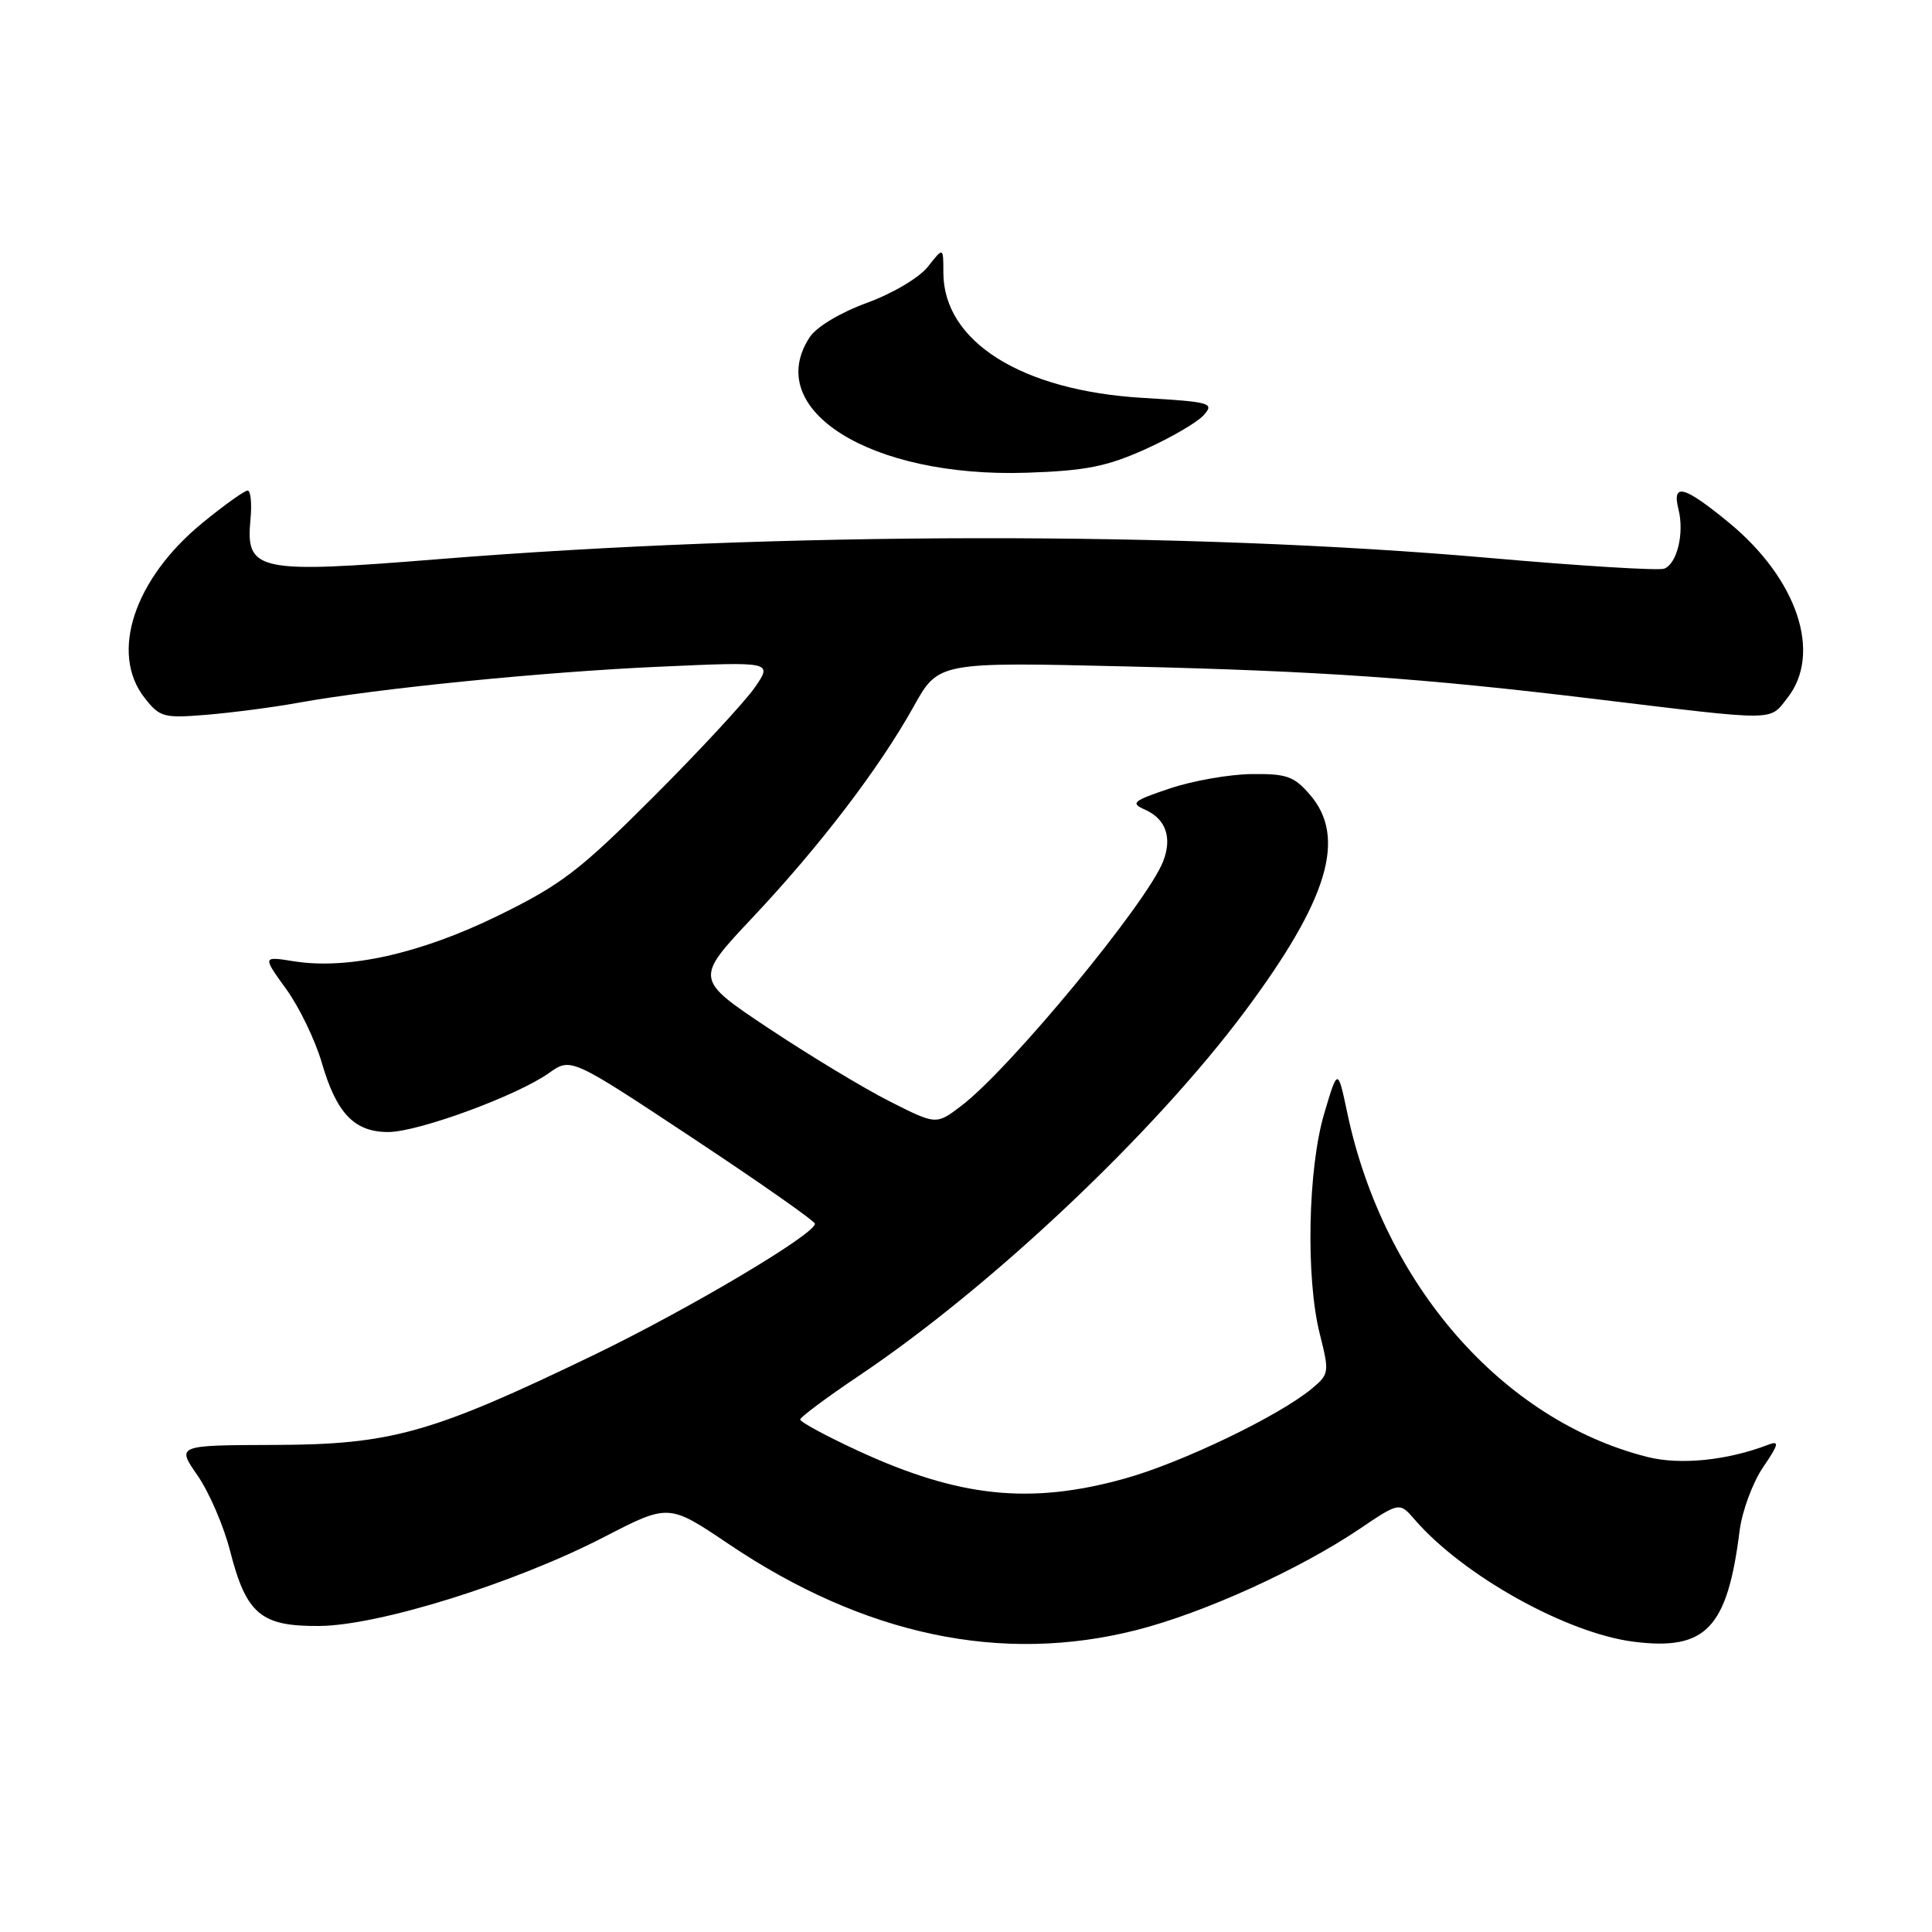 <?xml version="1.0" encoding="UTF-8" standalone="no"?>
<!DOCTYPE svg PUBLIC "-//W3C//DTD SVG 1.1//EN" "http://www.w3.org/Graphics/SVG/1.1/DTD/svg11.dtd" >
<svg xmlns="http://www.w3.org/2000/svg" xmlns:xlink="http://www.w3.org/1999/xlink" version="1.1" viewBox="0 0 256 256">
 <g >
 <path fill="currentColor"
d=" M 150.59 215.99 C 159.45 213.74 172.11 208.00 180.12 202.61 C 185.44 199.02 185.44 199.02 187.47 201.37 C 193.88 208.78 207.62 216.43 216.50 217.54 C 226.05 218.74 228.89 215.76 230.51 202.81 C 230.84 200.24 232.23 196.46 233.61 194.43 C 235.70 191.36 235.81 190.86 234.31 191.43 C 228.88 193.52 222.65 194.15 218.31 193.06 C 199.07 188.21 183.33 170.18 178.53 147.50 C 177.26 141.50 177.26 141.50 175.48 147.50 C 173.30 154.79 173.00 169.33 174.88 176.76 C 176.16 181.84 176.12 182.08 173.85 183.98 C 169.52 187.60 156.52 193.85 148.99 195.93 C 136.50 199.40 127.09 198.41 113.75 192.26 C 109.49 190.29 106.02 188.42 106.03 188.09 C 106.05 187.77 109.54 185.17 113.78 182.32 C 131.34 170.54 152.98 150.10 165.02 133.92 C 176.00 119.16 178.46 110.97 173.58 105.31 C 171.48 102.86 170.48 102.51 165.83 102.57 C 162.90 102.60 158.03 103.46 155.02 104.47 C 150.06 106.14 149.75 106.41 151.75 107.30 C 154.48 108.52 155.34 110.99 154.13 114.12 C 152.01 119.60 133.88 141.57 127.40 146.51 C 124.06 149.06 124.06 149.06 117.91 145.95 C 114.52 144.24 107.32 139.89 101.90 136.29 C 92.05 129.73 92.05 129.73 99.69 121.61 C 108.65 112.09 116.47 101.85 121.07 93.61 C 124.35 87.71 124.35 87.71 149.43 88.31 C 175.02 88.92 188.46 89.85 211.50 92.64 C 235.76 95.57 234.40 95.58 236.84 92.48 C 241.47 86.60 238.17 76.72 229.09 69.25 C 223.13 64.35 221.51 63.92 222.41 67.50 C 223.20 70.65 222.22 74.70 220.52 75.35 C 219.80 75.63 209.38 74.99 197.36 73.93 C 156.96 70.38 103.38 70.45 58.00 74.10 C 34.06 76.03 32.53 75.71 33.19 68.81 C 33.39 66.71 33.22 65.00 32.81 65.00 C 32.41 65.00 29.73 66.91 26.87 69.25 C 17.78 76.67 14.50 86.55 19.16 92.47 C 21.18 95.05 21.68 95.18 27.41 94.71 C 30.76 94.43 36.21 93.72 39.52 93.12 C 50.05 91.22 72.02 89.02 87.43 88.34 C 102.37 87.67 102.37 87.67 100.02 91.09 C 98.72 92.96 92.68 99.49 86.58 105.59 C 76.80 115.37 74.39 117.22 66.00 121.33 C 55.70 126.37 46.08 128.52 38.91 127.37 C 34.78 126.71 34.78 126.71 37.91 131.04 C 39.64 133.42 41.76 137.81 42.63 140.79 C 44.59 147.53 46.95 150.00 51.44 150.00 C 55.41 150.00 68.53 145.18 72.76 142.17 C 75.65 140.12 75.65 140.12 91.80 150.81 C 100.68 156.69 107.96 161.79 107.98 162.15 C 108.03 163.52 91.24 173.48 78.63 179.57 C 57.22 189.90 51.88 191.41 36.45 191.46 C 23.39 191.50 23.39 191.50 26.17 195.50 C 27.70 197.70 29.64 202.19 30.48 205.48 C 32.63 213.88 34.56 215.51 42.28 215.45 C 50.20 215.40 68.22 209.77 80.05 203.66 C 88.61 199.24 88.61 199.24 96.55 204.59 C 114.53 216.70 132.72 220.53 150.59 215.99 Z  M 151.71 59.55 C 155.11 58.02 158.60 55.99 159.47 55.04 C 160.95 53.40 160.48 53.26 151.39 52.72 C 135.35 51.76 125.01 45.26 125.00 36.12 C 125.00 32.73 125.00 32.73 122.96 35.33 C 121.80 36.80 118.29 38.88 114.87 40.13 C 111.34 41.42 108.19 43.31 107.29 44.68 C 100.98 54.31 115.37 63.31 136.01 62.64 C 143.83 62.38 146.62 61.83 151.71 59.55 Z "/>
</g>
</svg>